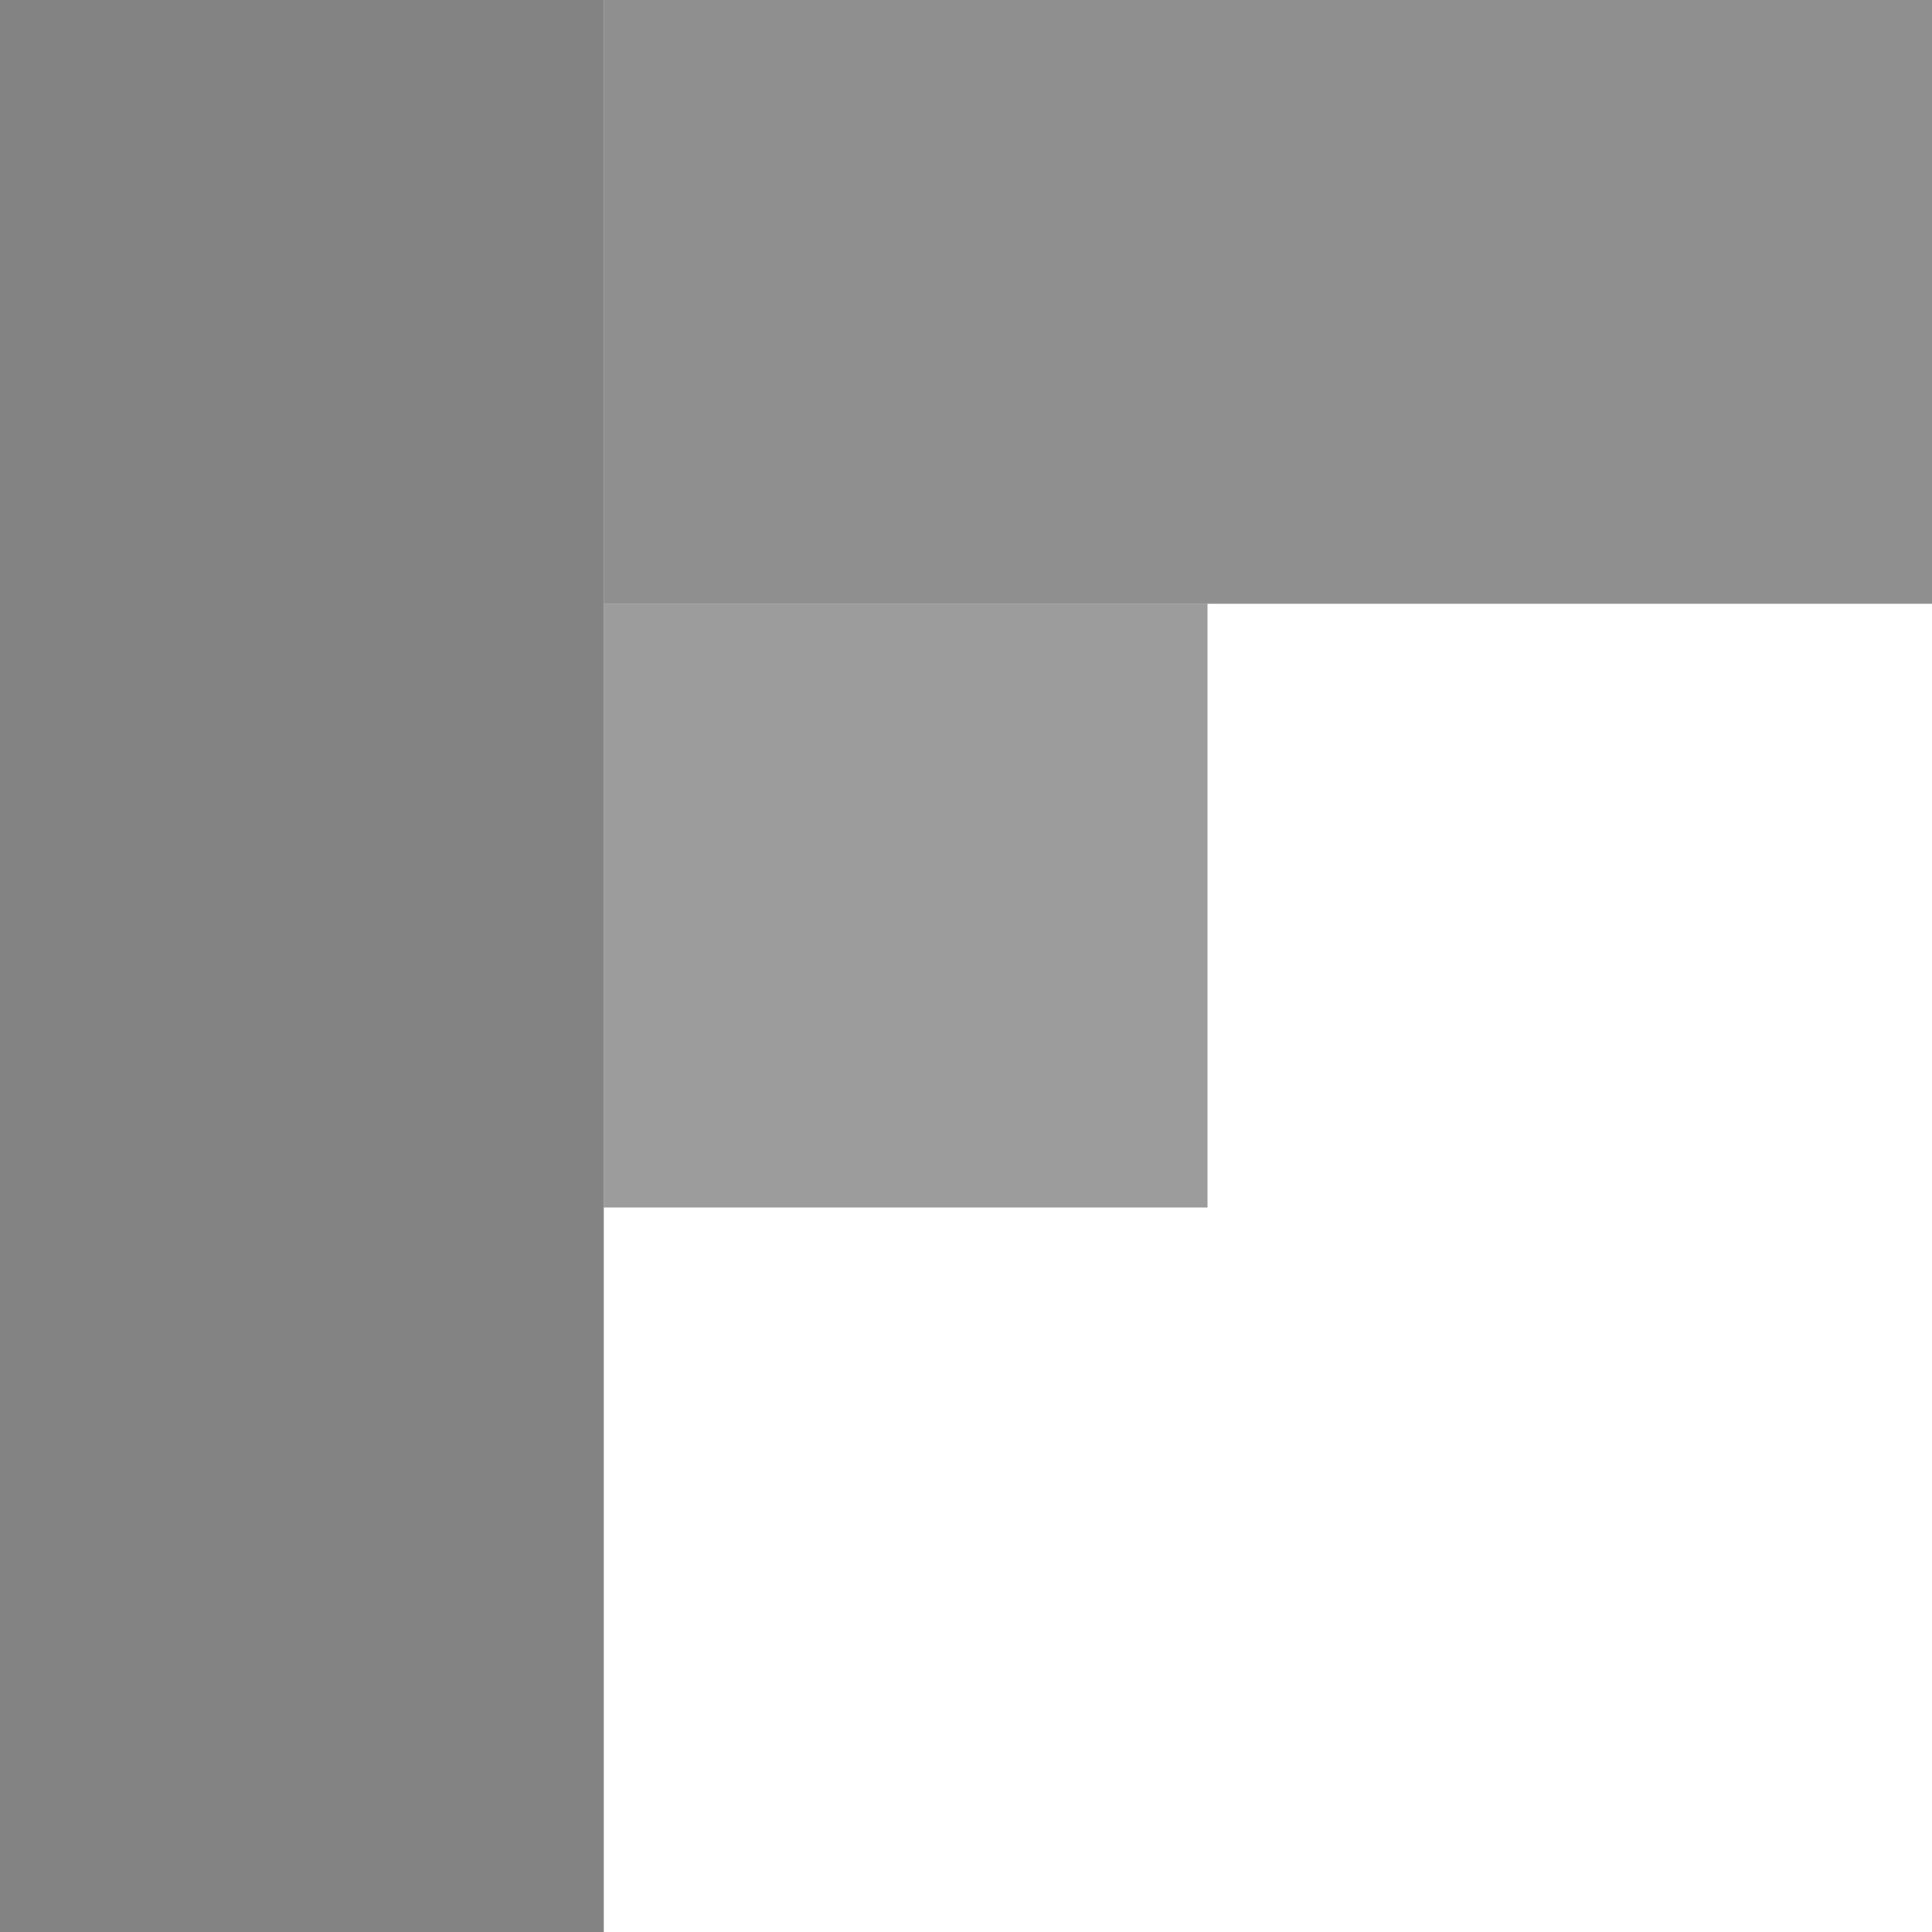 <svg xmlns="http://www.w3.org/2000/svg" width="14" height="14" viewBox="0 0 14 14">
    <g fill="#838383" fill-rule="nonzero">
        <path d="M4.375 4.375H8.75V8.75H4.375z" opacity=".8"/>
        <path d="M4.375 0H14v4.375H4.375z" opacity=".9"/>
        <path d="M0 0h4.375v14H0z"/>
    </g>
</svg>
